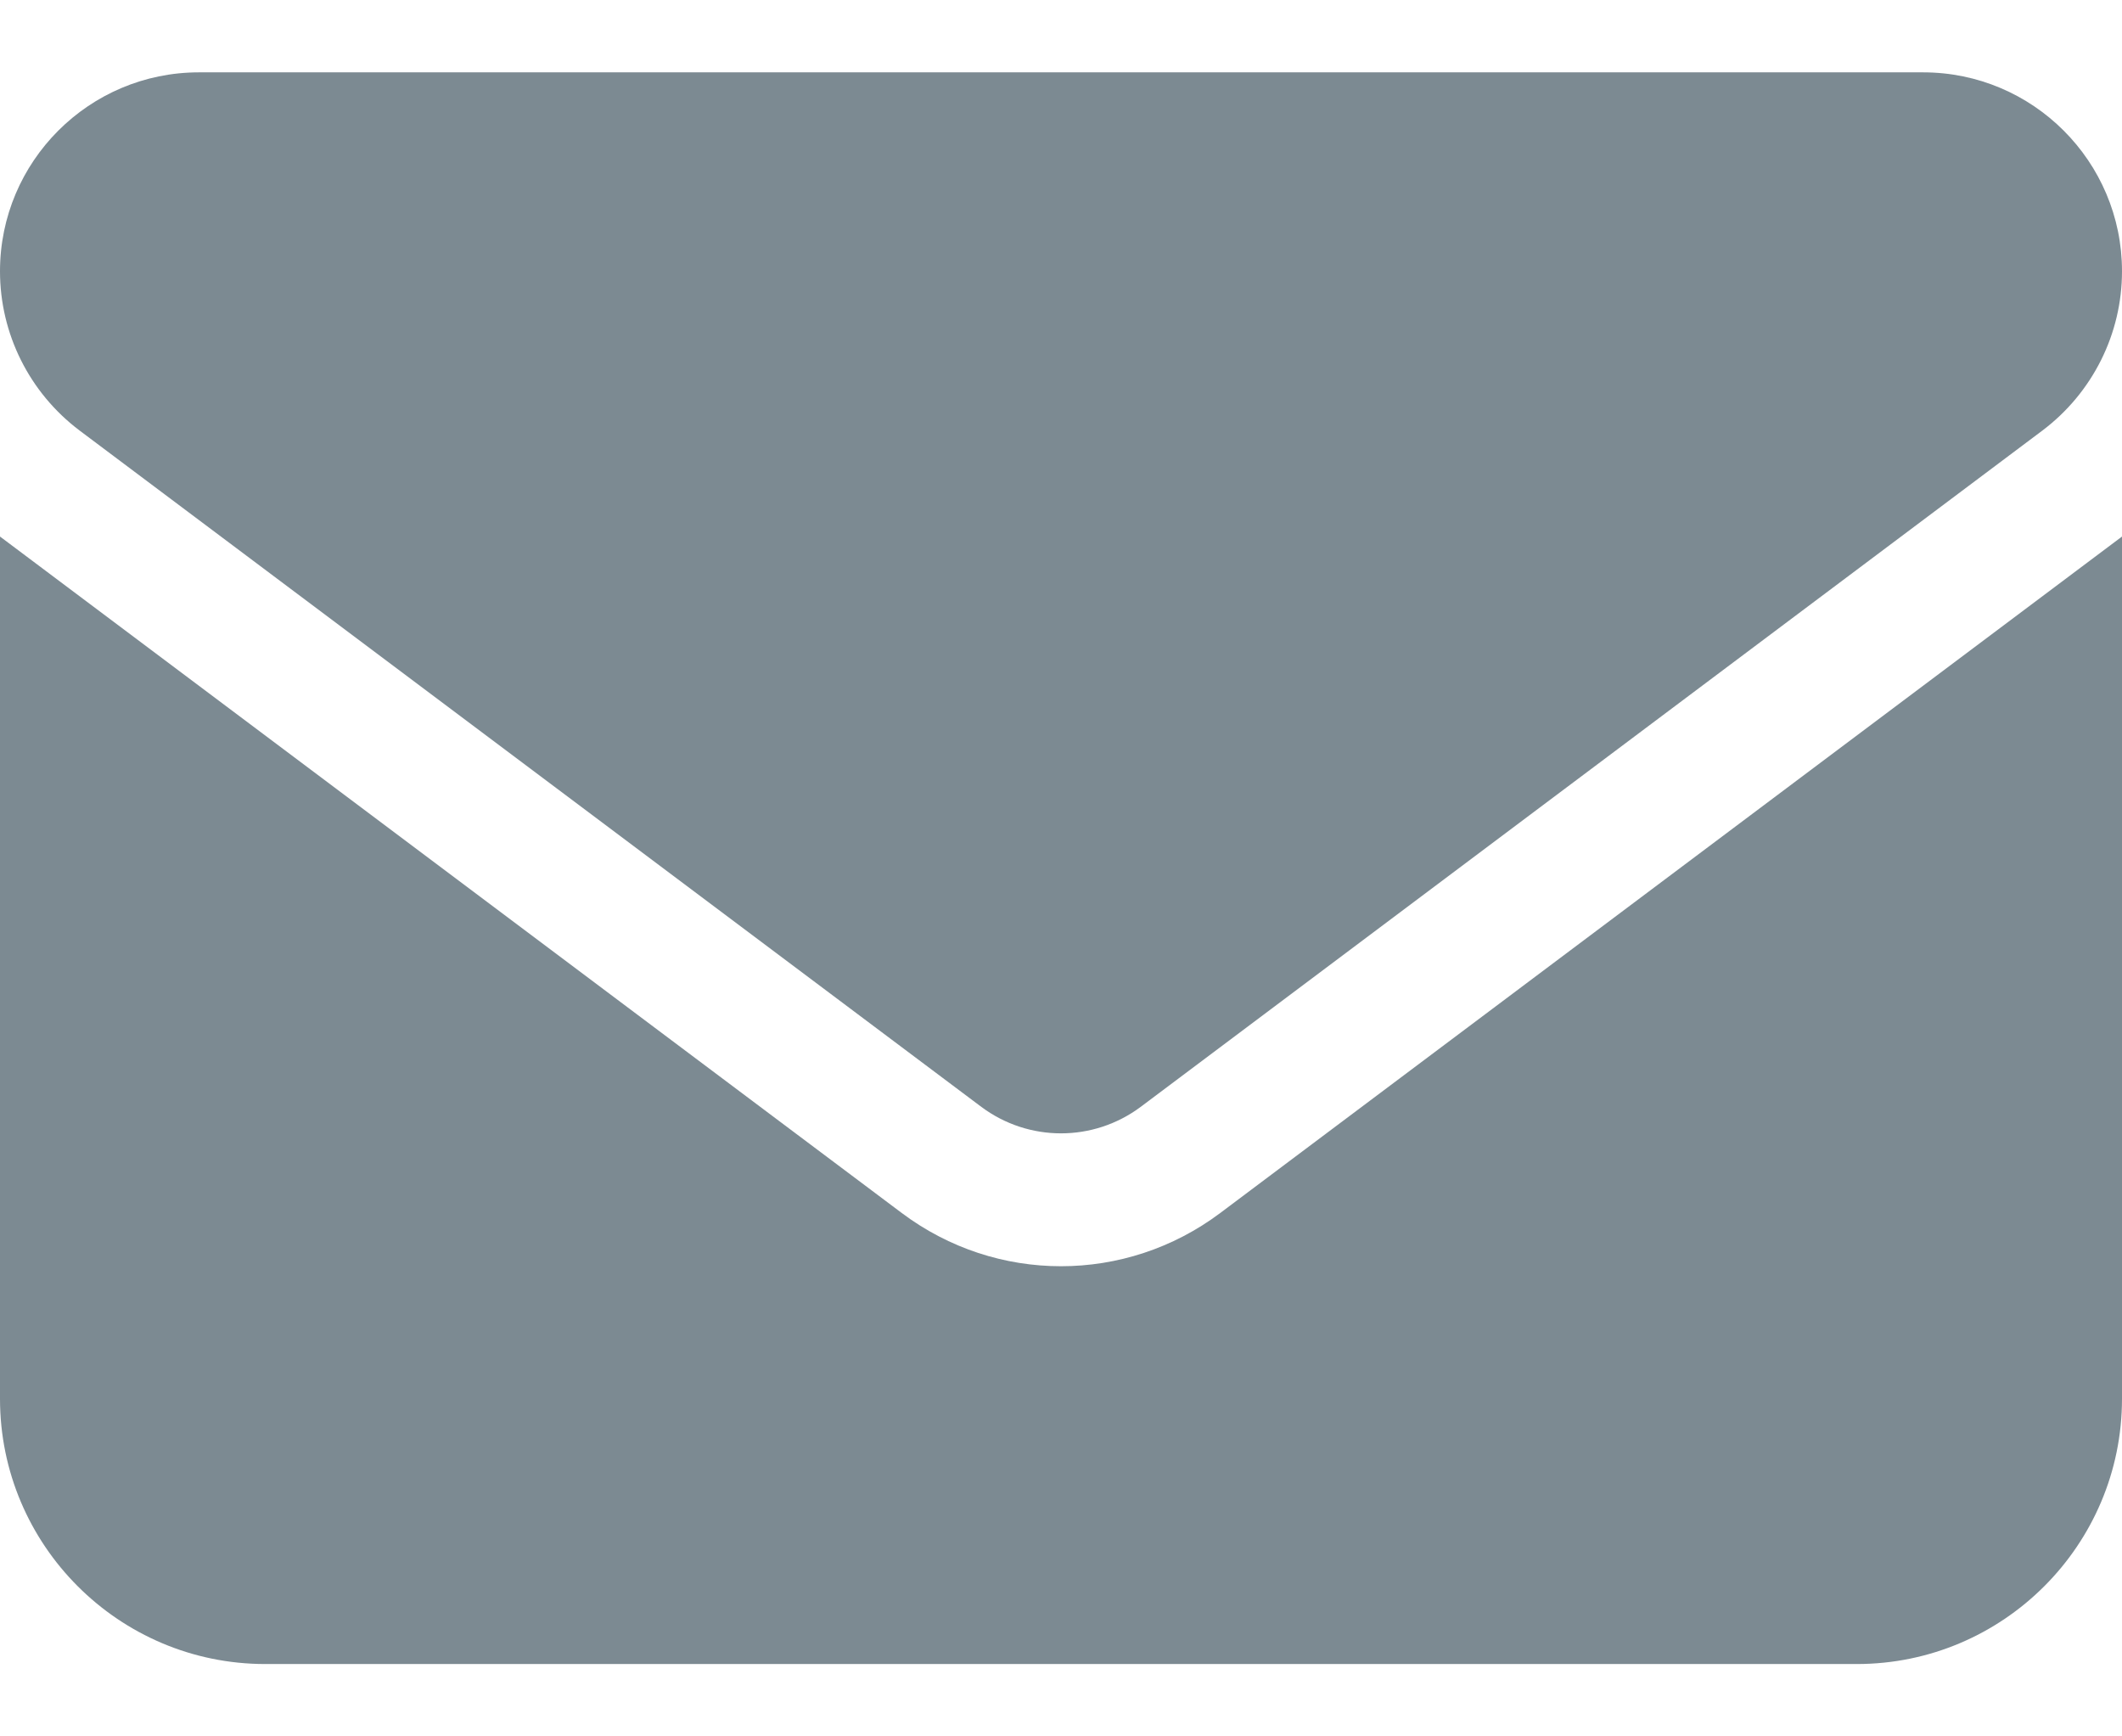 <svg width="22" height="18" viewBox="0 0 22 18" fill="none" xmlns="http://www.w3.org/2000/svg">
<path d="M2.062 0.75C0.924 0.75 0 1.674 0 2.812C0 3.461 0.305 4.071 0.825 4.463L10.175 11.475C10.665 11.84 11.335 11.84 11.825 11.475L21.175 4.463C21.695 4.071 22 3.461 22 2.812C22 1.674 21.076 0.75 19.938 0.75H2.062ZM0 5.562V14.5C0 16.017 1.233 17.25 2.75 17.25H19.25C20.767 17.25 22 16.017 22 14.5V5.562L12.65 12.575C11.67 13.31 10.33 13.31 9.35 12.575L0 5.562Z" fill="#7C8A92"/>
</svg>
